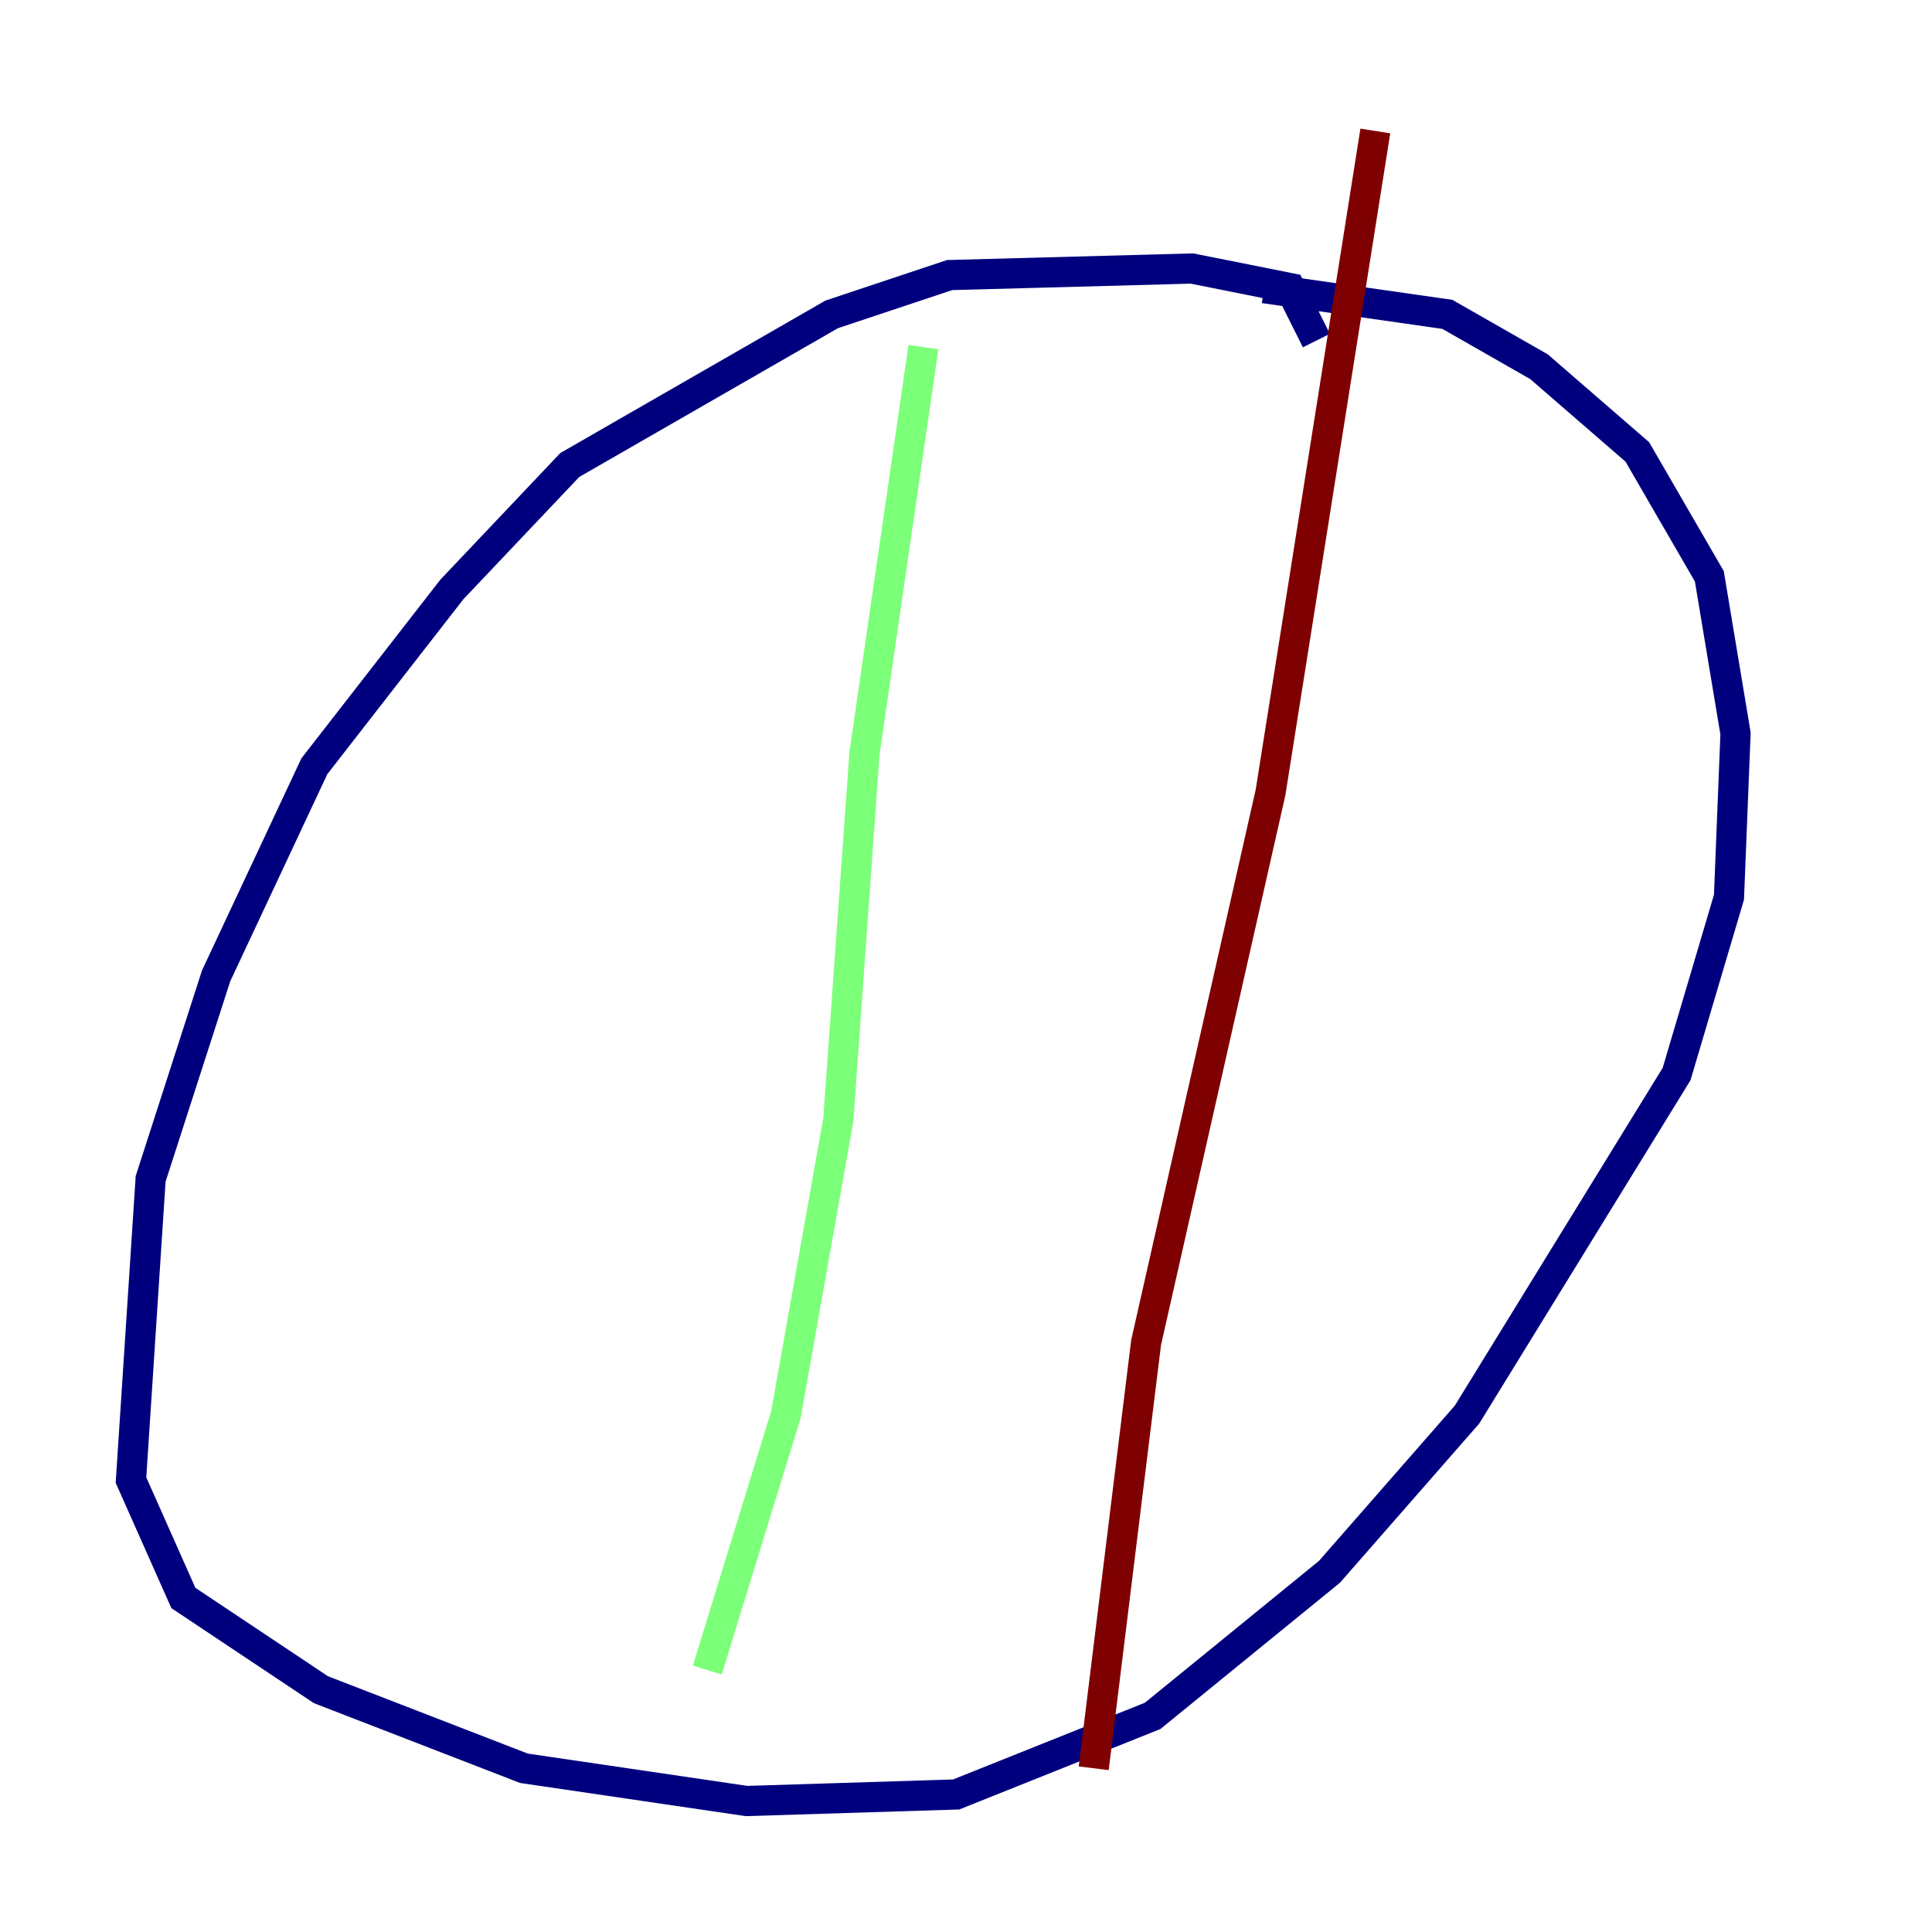 <?xml version="1.0" encoding="utf-8" ?>
<svg baseProfile="tiny" height="128" version="1.2" viewBox="0,0,128,128" width="128" xmlns="http://www.w3.org/2000/svg" xmlns:ev="http://www.w3.org/2001/xml-events" xmlns:xlink="http://www.w3.org/1999/xlink"><defs /><polyline fill="none" points="87.214,22.563 85.478,19.091 78.969,17.79 62.915,18.224 55.105,20.827 37.749,30.807 29.939,39.051 20.827,50.766 14.319,64.651 9.98,78.102 8.678,98.061 12.149,105.871 21.261,111.946 34.712,117.153 49.464,119.322 63.349,118.888 76.366,113.681 88.081,104.136 97.193,93.722 111.078,71.159 114.549,59.444 114.983,48.597 113.248,38.183 108.475,29.939 101.966,24.298 95.891,20.827 83.742,19.091" stroke="#00007f" stroke-width="2" /><polyline fill="none" points="61.18,22.997 57.275,49.898 55.539,74.197 52.068,93.722 46.861,110.644" stroke="#7cff79" stroke-width="2" /><polyline fill="none" points="91.119,8.678 84.176,52.502 75.932,88.949 72.461,117.153" stroke="#7f0000" stroke-width="2" /></svg>